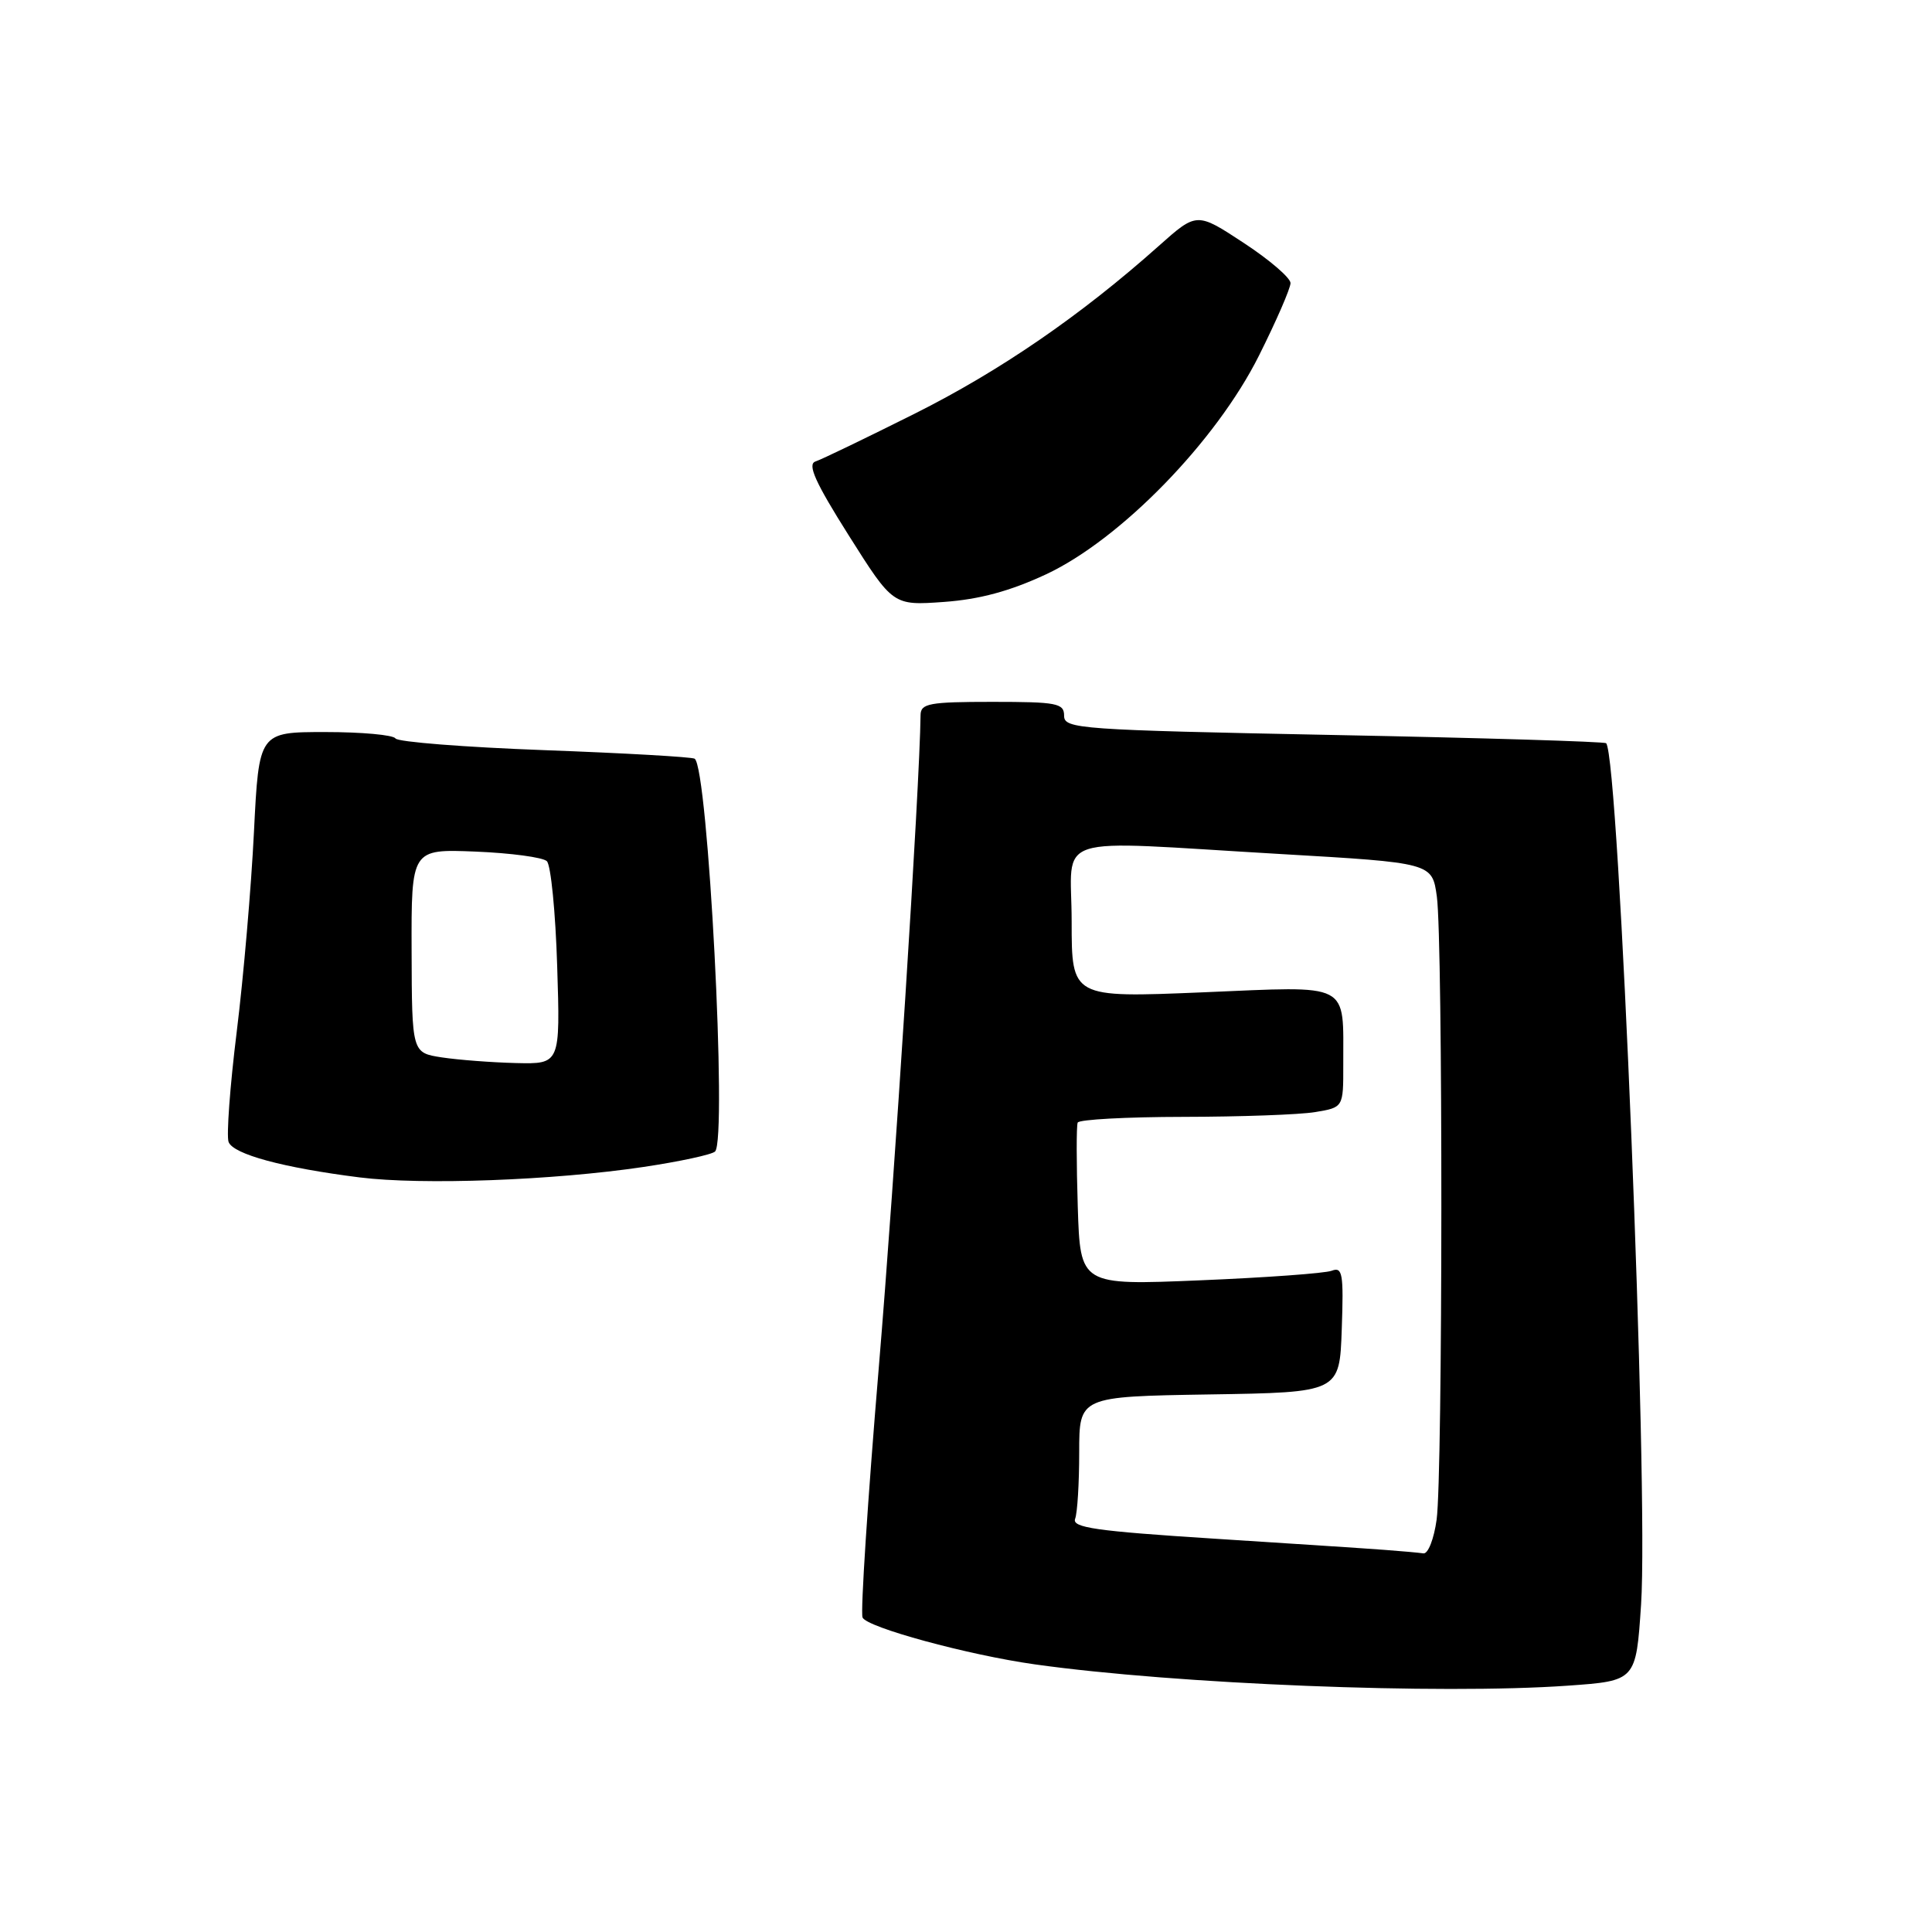 <?xml version="1.0" encoding="UTF-8" standalone="no"?>
<!DOCTYPE svg PUBLIC "-//W3C//DTD SVG 1.1//EN" "http://www.w3.org/Graphics/SVG/1.1/DTD/svg11.dtd" >
<svg xmlns="http://www.w3.org/2000/svg" xmlns:xlink="http://www.w3.org/1999/xlink" version="1.1" viewBox="0 0 256 256">
 <g >
 <path fill="currentColor"
d=" M 207.74 223.36 C 216.78 222.72 216.78 222.72 217.45 212.61 C 218.47 197.34 214.53 100.19 212.82 98.48 C 212.60 98.27 196.35 97.77 176.71 97.39 C 142.94 96.72 141.00 96.58 141.00 94.84 C 141.00 93.18 140.06 93.00 131.50 93.00 C 123.13 93.00 122.00 93.21 121.98 94.75 C 121.86 104.41 118.55 156.07 116.44 181.25 C 114.98 198.71 114.01 213.59 114.29 214.32 C 114.79 215.62 128.24 219.29 137.14 220.54 C 155.78 223.16 190.78 224.56 207.74 223.36 Z  M 85.25 154.63 C 90.07 153.91 94.34 152.99 94.75 152.58 C 96.39 150.94 93.82 101.63 92.04 100.53 C 91.67 100.30 82.72 99.79 72.15 99.40 C 61.58 99.01 52.69 98.31 52.41 97.85 C 52.12 97.38 47.93 97.00 43.10 97.00 C 34.31 97.00 34.31 97.00 33.65 110.25 C 33.29 117.54 32.27 129.43 31.37 136.69 C 30.47 143.94 29.99 150.52 30.29 151.32 C 30.92 152.95 37.50 154.73 47.63 156.01 C 55.91 157.05 73.28 156.41 85.25 154.63 Z  M 138.61 76.10 C 148.48 71.48 161.14 58.48 166.82 47.12 C 169.12 42.53 171.00 38.20 171.00 37.51 C 171.00 36.82 168.21 34.42 164.79 32.18 C 158.58 28.10 158.58 28.10 153.54 32.59 C 143.20 41.81 132.50 49.16 121.17 54.83 C 114.75 58.04 108.85 60.89 108.05 61.15 C 106.95 61.52 108.03 63.92 112.46 70.94 C 118.33 80.24 118.33 80.24 125.07 79.76 C 129.79 79.42 133.83 78.33 138.61 76.10 Z  M 183.50 205.37 C 181.30 205.20 171.04 204.53 160.71 203.87 C 145.25 202.88 142.01 202.42 142.46 201.25 C 142.76 200.47 143.00 196.51 143.00 192.44 C 143.00 185.05 143.00 185.05 160.25 184.77 C 177.50 184.50 177.50 184.50 177.79 176.13 C 178.05 168.74 177.89 167.83 176.46 168.38 C 175.57 168.72 167.70 169.29 158.99 169.65 C 143.14 170.31 143.14 170.31 142.81 159.90 C 142.63 154.18 142.62 149.16 142.80 148.75 C 142.97 148.34 149.28 148.00 156.81 147.99 C 164.34 147.98 172.19 147.70 174.25 147.36 C 178.00 146.74 178.00 146.74 177.99 141.12 C 177.96 130.00 179.24 130.66 159.35 131.49 C 142.00 132.21 142.00 132.21 142.00 122.11 C 142.00 110.26 138.62 111.36 169.64 113.16 C 189.77 114.33 189.77 114.33 190.39 118.80 C 191.20 124.73 191.18 195.41 190.36 201.36 C 190.01 203.91 189.23 205.92 188.61 205.83 C 188.00 205.74 185.70 205.53 183.50 205.37 Z  M 58.54 140.11 C 54.58 139.50 54.58 139.50 54.54 126.00 C 54.50 112.50 54.50 112.50 63.00 112.84 C 67.67 113.03 71.93 113.60 72.46 114.11 C 72.99 114.61 73.61 120.87 73.83 128.01 C 74.24 141.00 74.24 141.00 68.37 140.86 C 65.14 140.78 60.72 140.44 58.54 140.11 Z "/>
</g>
</svg>